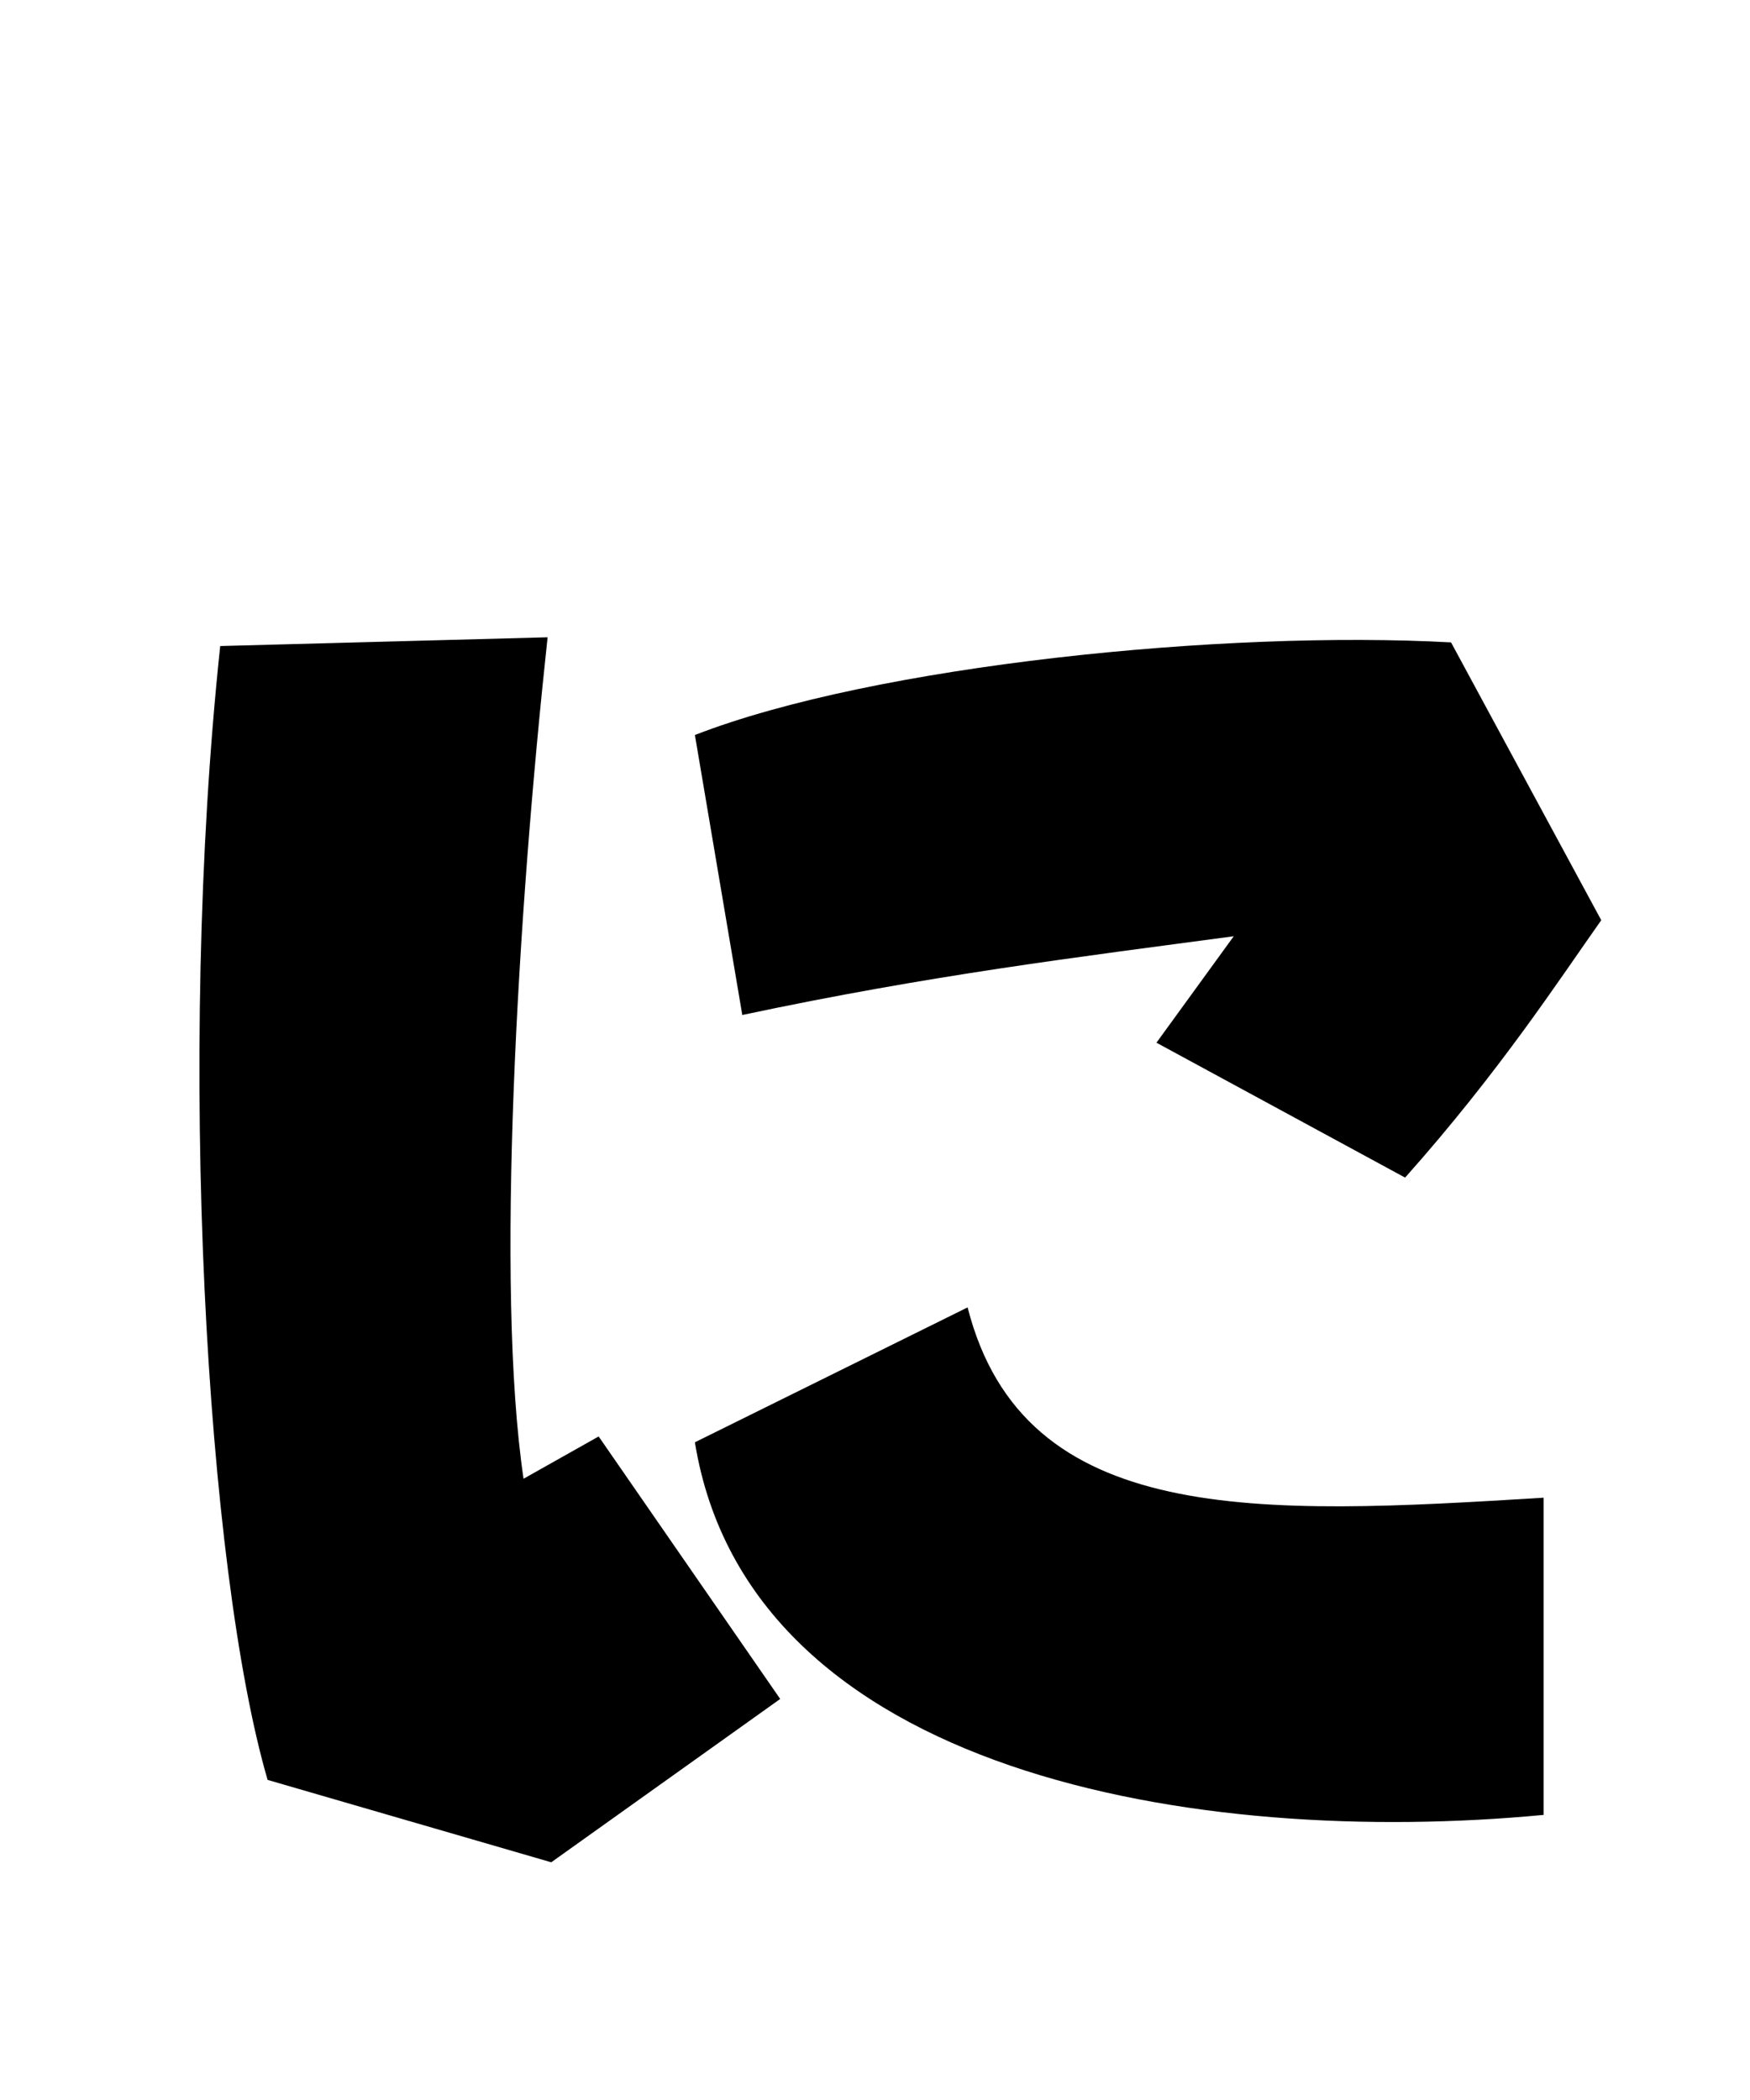 <svg xmlns="http://www.w3.org/2000/svg" viewBox="0 0 24 28.8">
  <path d="M19.27 16.15C20.57 14.69 21.38 13.44 21.96 12.62L19.90 8.81C16.80 8.64 12 9.12 9.53 10.08L10.18 13.92C12.77 13.37 14.76 13.13 16.92 12.84L15.86 14.30ZM10.70 23.30L8.21 19.70L7.18 20.28C6.79 17.64 7.10 12.53 7.51 8.74L3.02 8.86C2.42 14.50 2.83 21.53 3.67 24.41L7.56 25.54ZM21.17 20.54C17.26 20.78 14.04 20.95 13.27 17.93L9.53 19.78C10.27 24.34 16.44 25.34 21.17 24.89Z" transform="translate(0, 0)" />
</svg>